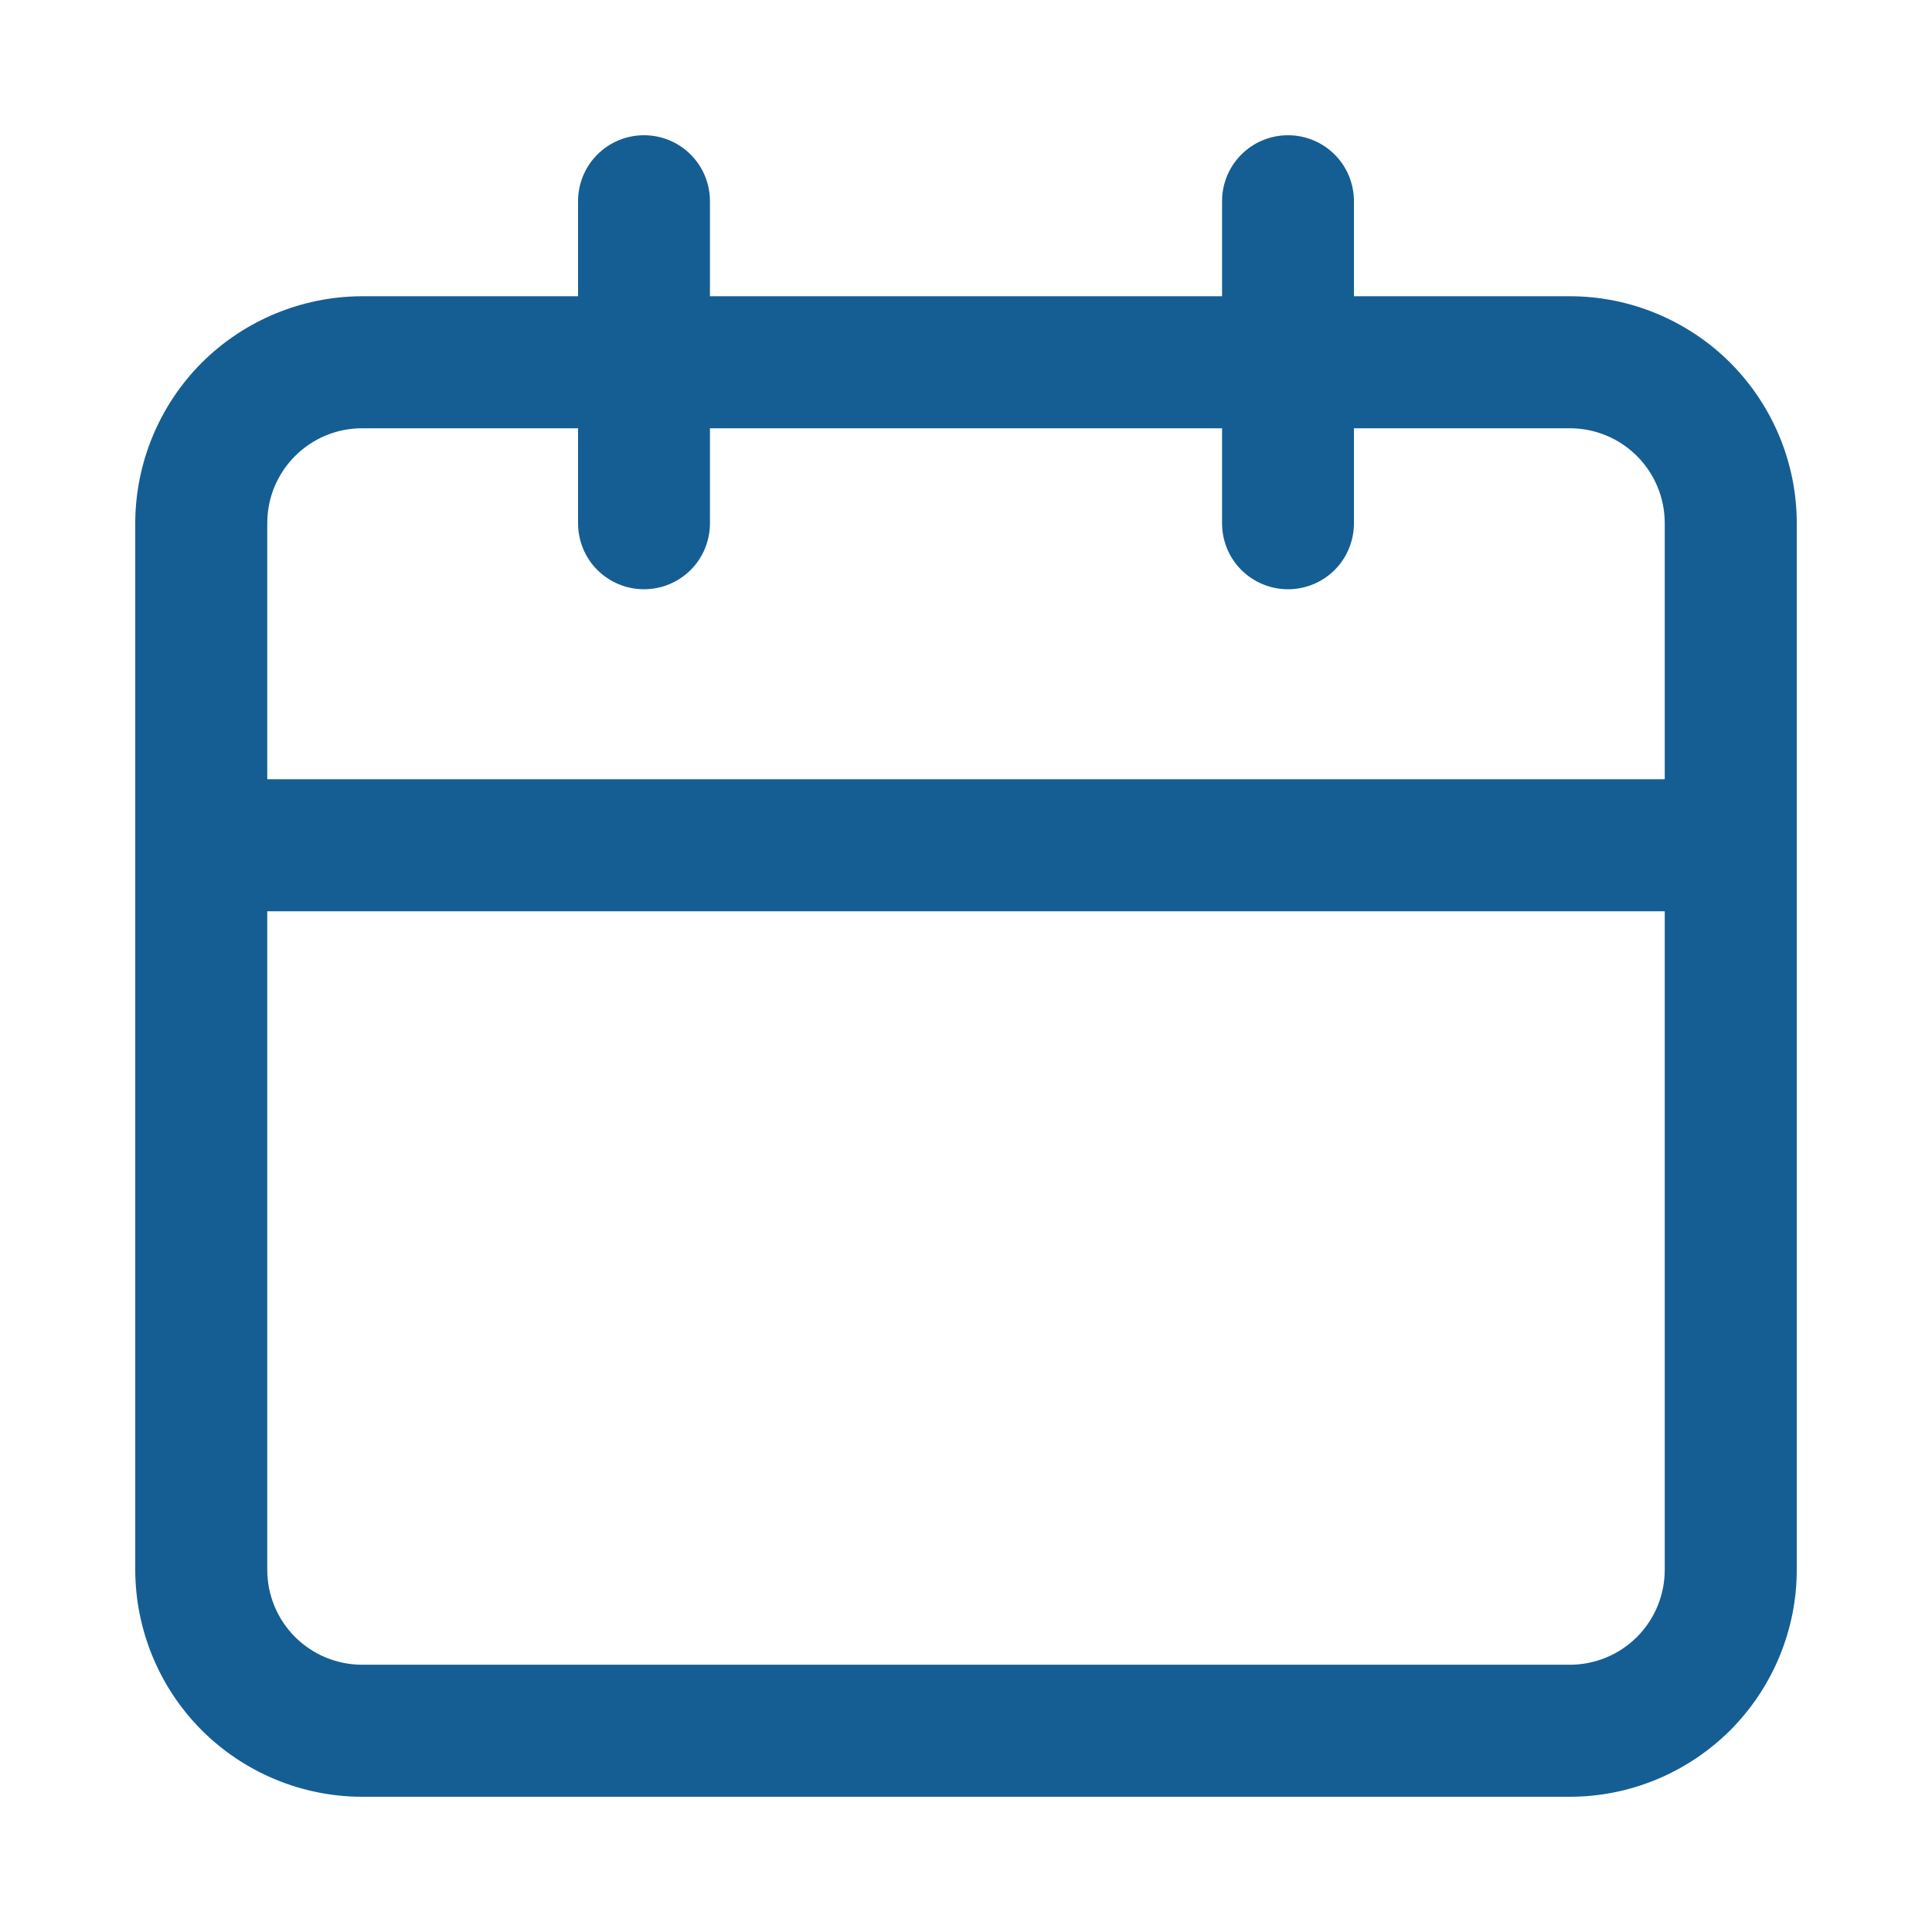 <svg width="15" height="15" viewBox="0 0 15 15" fill="none" xmlns="http://www.w3.org/2000/svg">
<path d="M12.188 2.4H12.188H10.412V1.562C10.412 1.453 10.369 1.348 10.292 1.271C10.214 1.193 10.109 1.15 10 1.15C9.891 1.15 9.786 1.193 9.708 1.271C9.631 1.348 9.588 1.453 9.588 1.562V2.4H5.412V1.562C5.412 1.453 5.369 1.348 5.292 1.271C5.214 1.193 5.109 1.15 5 1.15C4.891 1.15 4.786 1.193 4.708 1.271C4.631 1.348 4.588 1.453 4.588 1.562V2.4H2.812L2.812 2.4C2.372 2.401 1.949 2.576 1.637 2.887C1.326 3.199 1.151 3.622 1.15 4.062V4.062L1.15 12.188L1.15 12.188C1.151 12.628 1.326 13.051 1.637 13.363C1.949 13.674 2.372 13.85 2.812 13.85H2.812H12.188H12.188C12.628 13.85 13.051 13.674 13.363 13.363C13.674 13.051 13.85 12.628 13.85 12.188V12.188V4.062V4.062C13.85 3.622 13.674 3.199 13.363 2.887C13.051 2.576 12.628 2.4 12.188 2.4ZM13.025 12.188C13.025 12.41 12.937 12.623 12.78 12.78C12.623 12.937 12.41 13.025 12.188 13.025H2.812C2.59 13.025 2.377 12.937 2.22 12.78C2.063 12.623 1.975 12.41 1.975 12.188V6.975H13.025V12.188ZM13.025 6.15H1.975V4.062C1.975 3.6 2.349 3.225 2.812 3.225H4.588V4.062C4.588 4.172 4.631 4.277 4.708 4.354C4.786 4.432 4.891 4.475 5 4.475C5.109 4.475 5.214 4.432 5.292 4.354C5.369 4.277 5.412 4.172 5.412 4.062V3.225H9.588V4.062C9.588 4.172 9.631 4.277 9.708 4.354C9.786 4.432 9.891 4.475 10 4.475C10.109 4.475 10.214 4.432 10.292 4.354C10.369 4.277 10.412 4.172 10.412 4.062V3.225H12.188C12.41 3.225 12.623 3.313 12.78 3.47C12.937 3.627 13.025 3.84 13.025 4.062V6.15Z" fill="#145E94" stroke="#145E94" stroke-width="0.2"/>
</svg>

